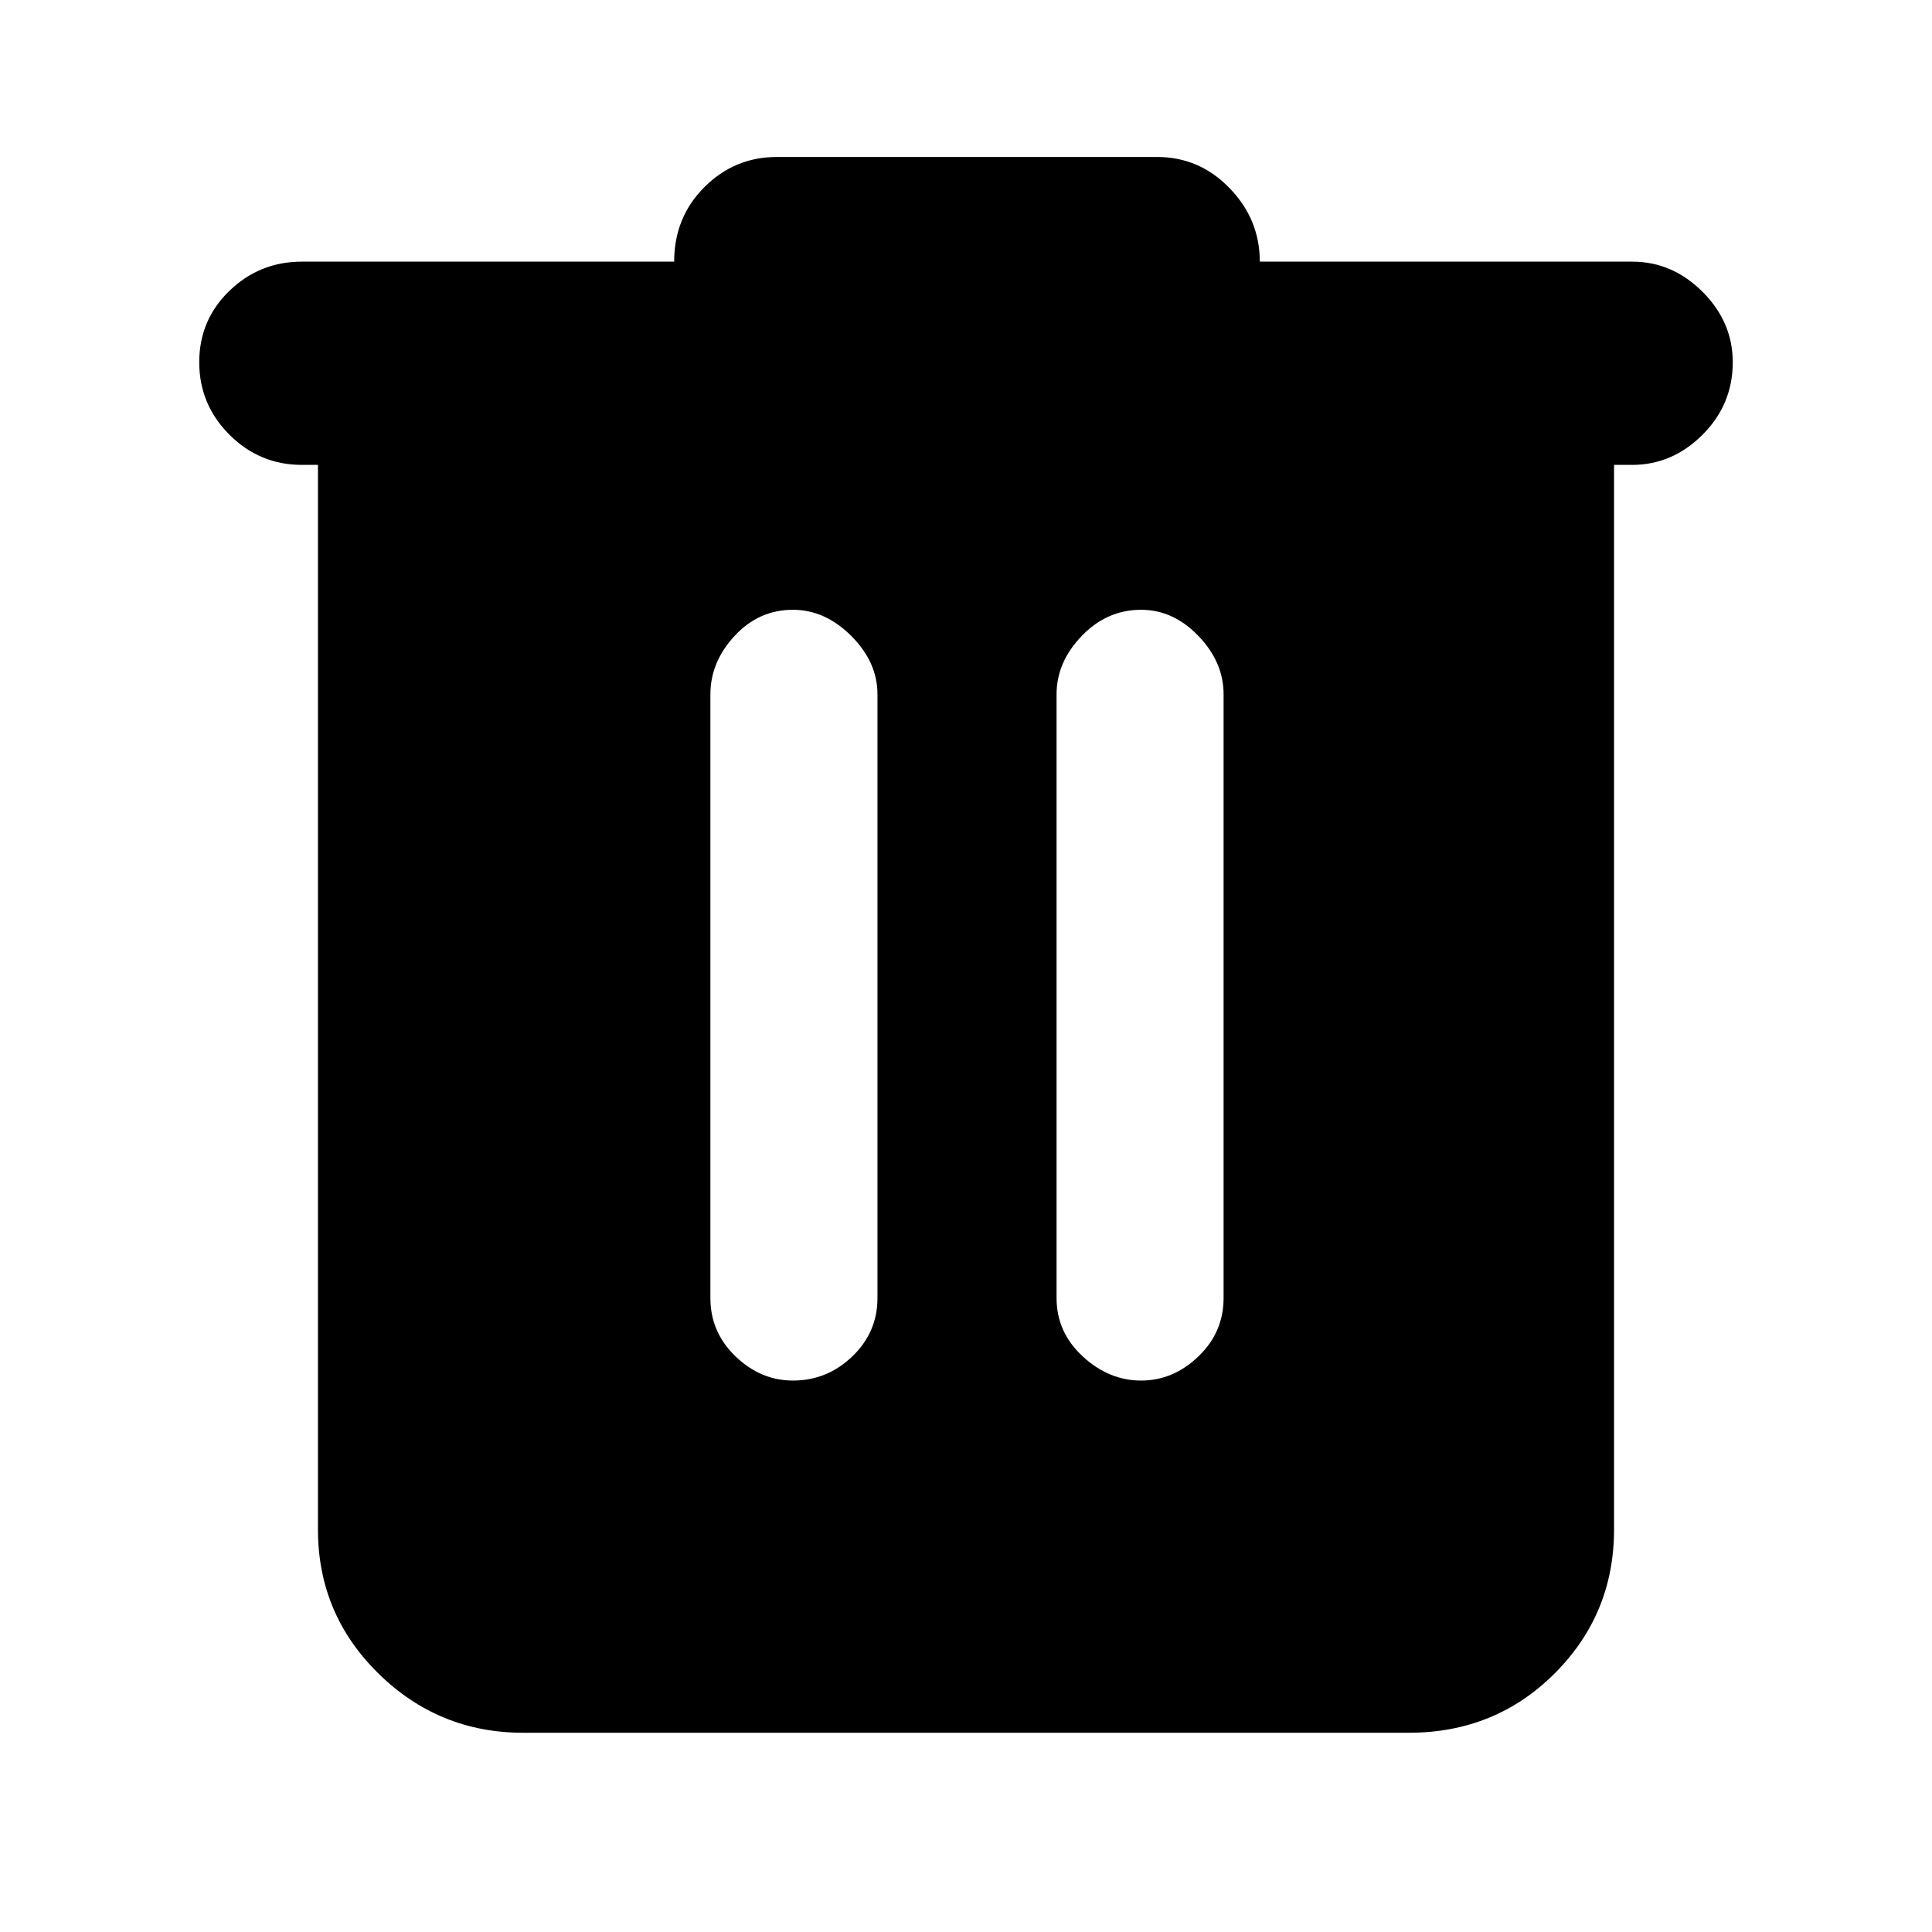 <svg xmlns="http://www.w3.org/2000/svg" height="40" width="40"><path d="M10.833 35.875q-1.75 0-3-1.229t-1.25-2.979V9.625H6.25q-.875 0-1.5-.625t-.625-1.5q0-.875.625-1.479.625-.604 1.5-.604h7.708q0-.917.625-1.542t1.5-.625h7.875q.875 0 1.5.646t.625 1.521h7.709q.833 0 1.458.625t.625 1.458q0 .875-.625 1.5t-1.458.625h-.375v22.042q0 1.75-1.229 2.979-1.23 1.229-3.021 1.229Zm3.875-9q0 .708.521 1.208t1.188.5q.708 0 1.229-.5.521-.5.521-1.208v-12.5q0-.667-.542-1.208-.542-.542-1.208-.542-.709 0-1.209.542-.5.541-.5 1.208Zm7.167 0q0 .708.542 1.208.541.5 1.208.5.667 0 1.187-.5.521-.5.521-1.208v-12.5q0-.667-.521-1.208-.52-.542-1.187-.542-.708 0-1.229.542-.521.541-.521 1.208Z"/></svg>